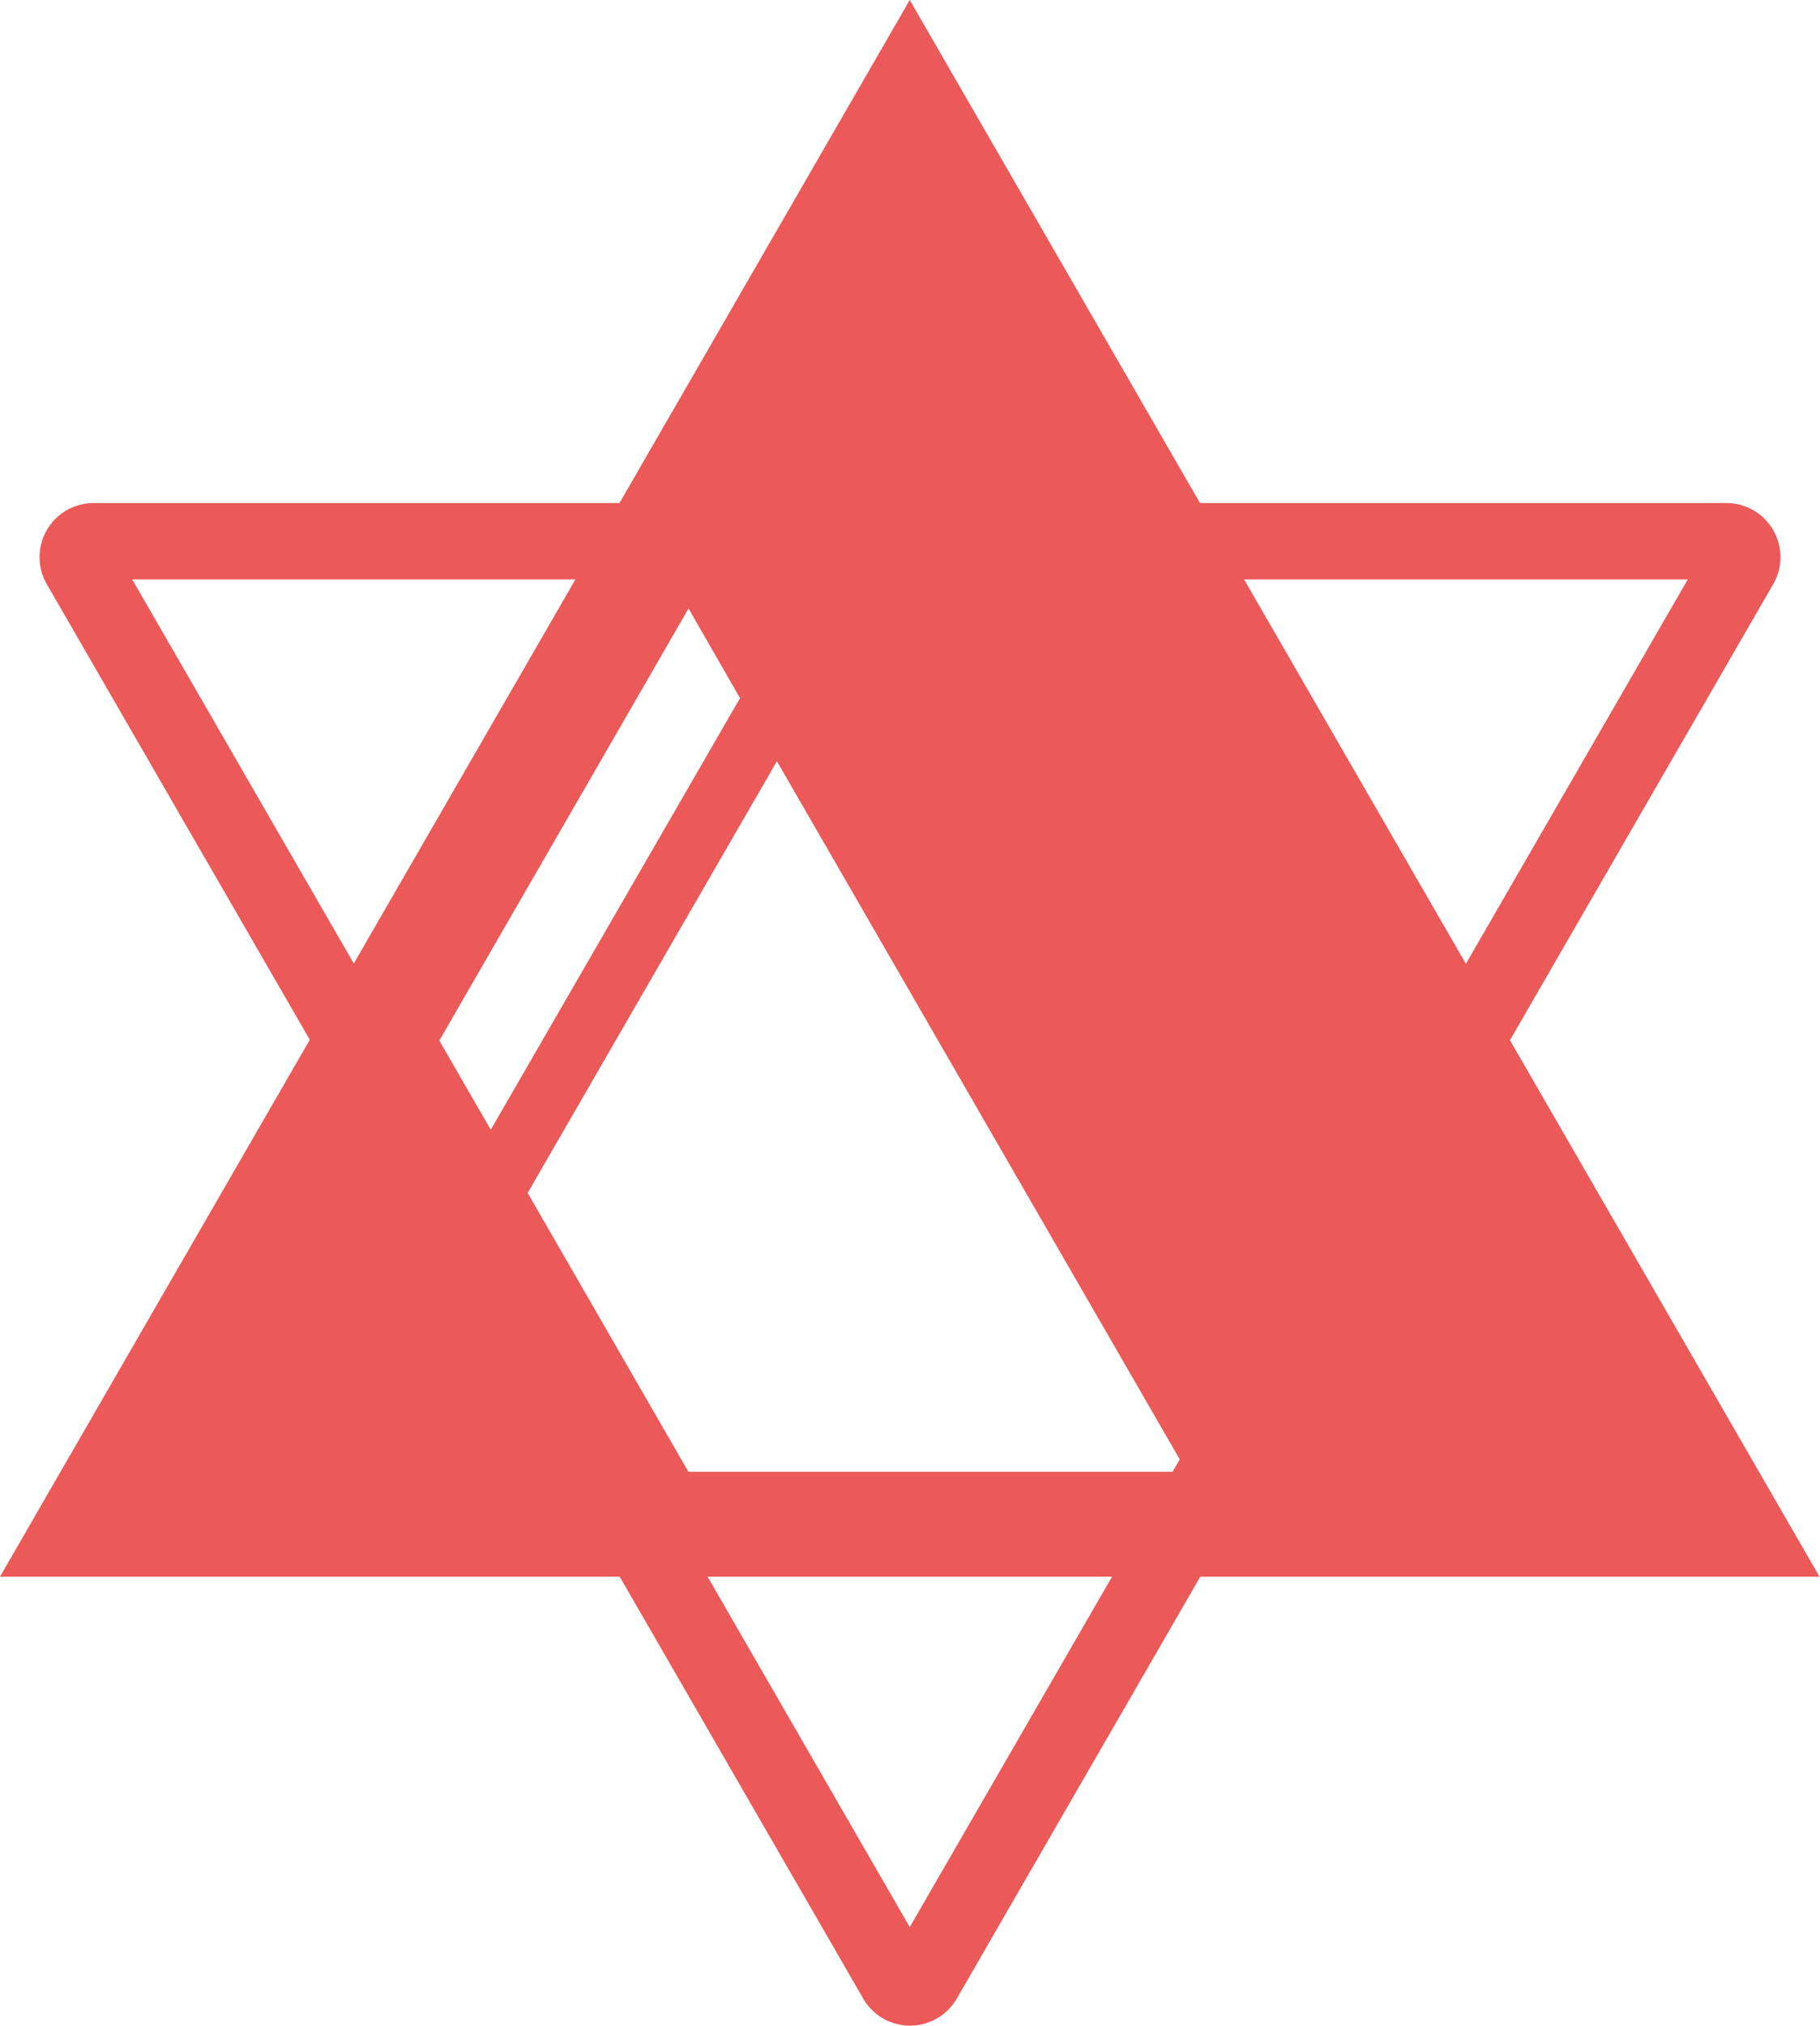 <svg xmlns="http://www.w3.org/2000/svg" viewBox="0 0 146.04 162.49"><title>Asset 214</title><g id="Layer_2" data-name="Layer 2"><g id="Layer_3" data-name="Layer 3"><path d="M135.43,46.48,73,154.58,10.61,46.48H135.43m3.1-6.13H7.51a4.34,4.34,0,0,0-3.76,6.5L69.27,160.32a4.33,4.33,0,0,0,7.5,0L142.29,46.85a4.34,4.34,0,0,0-3.76-6.5Z" style="fill:#eb5959"/><path d="M73,0,0,126.47H146ZM55.25,48.81,59.38,56l-20,34.62-4.13-7.15ZM42.34,95.69l20-34.63,32.9,57h-40Z" style="fill:#eb5959"/></g></g></svg>